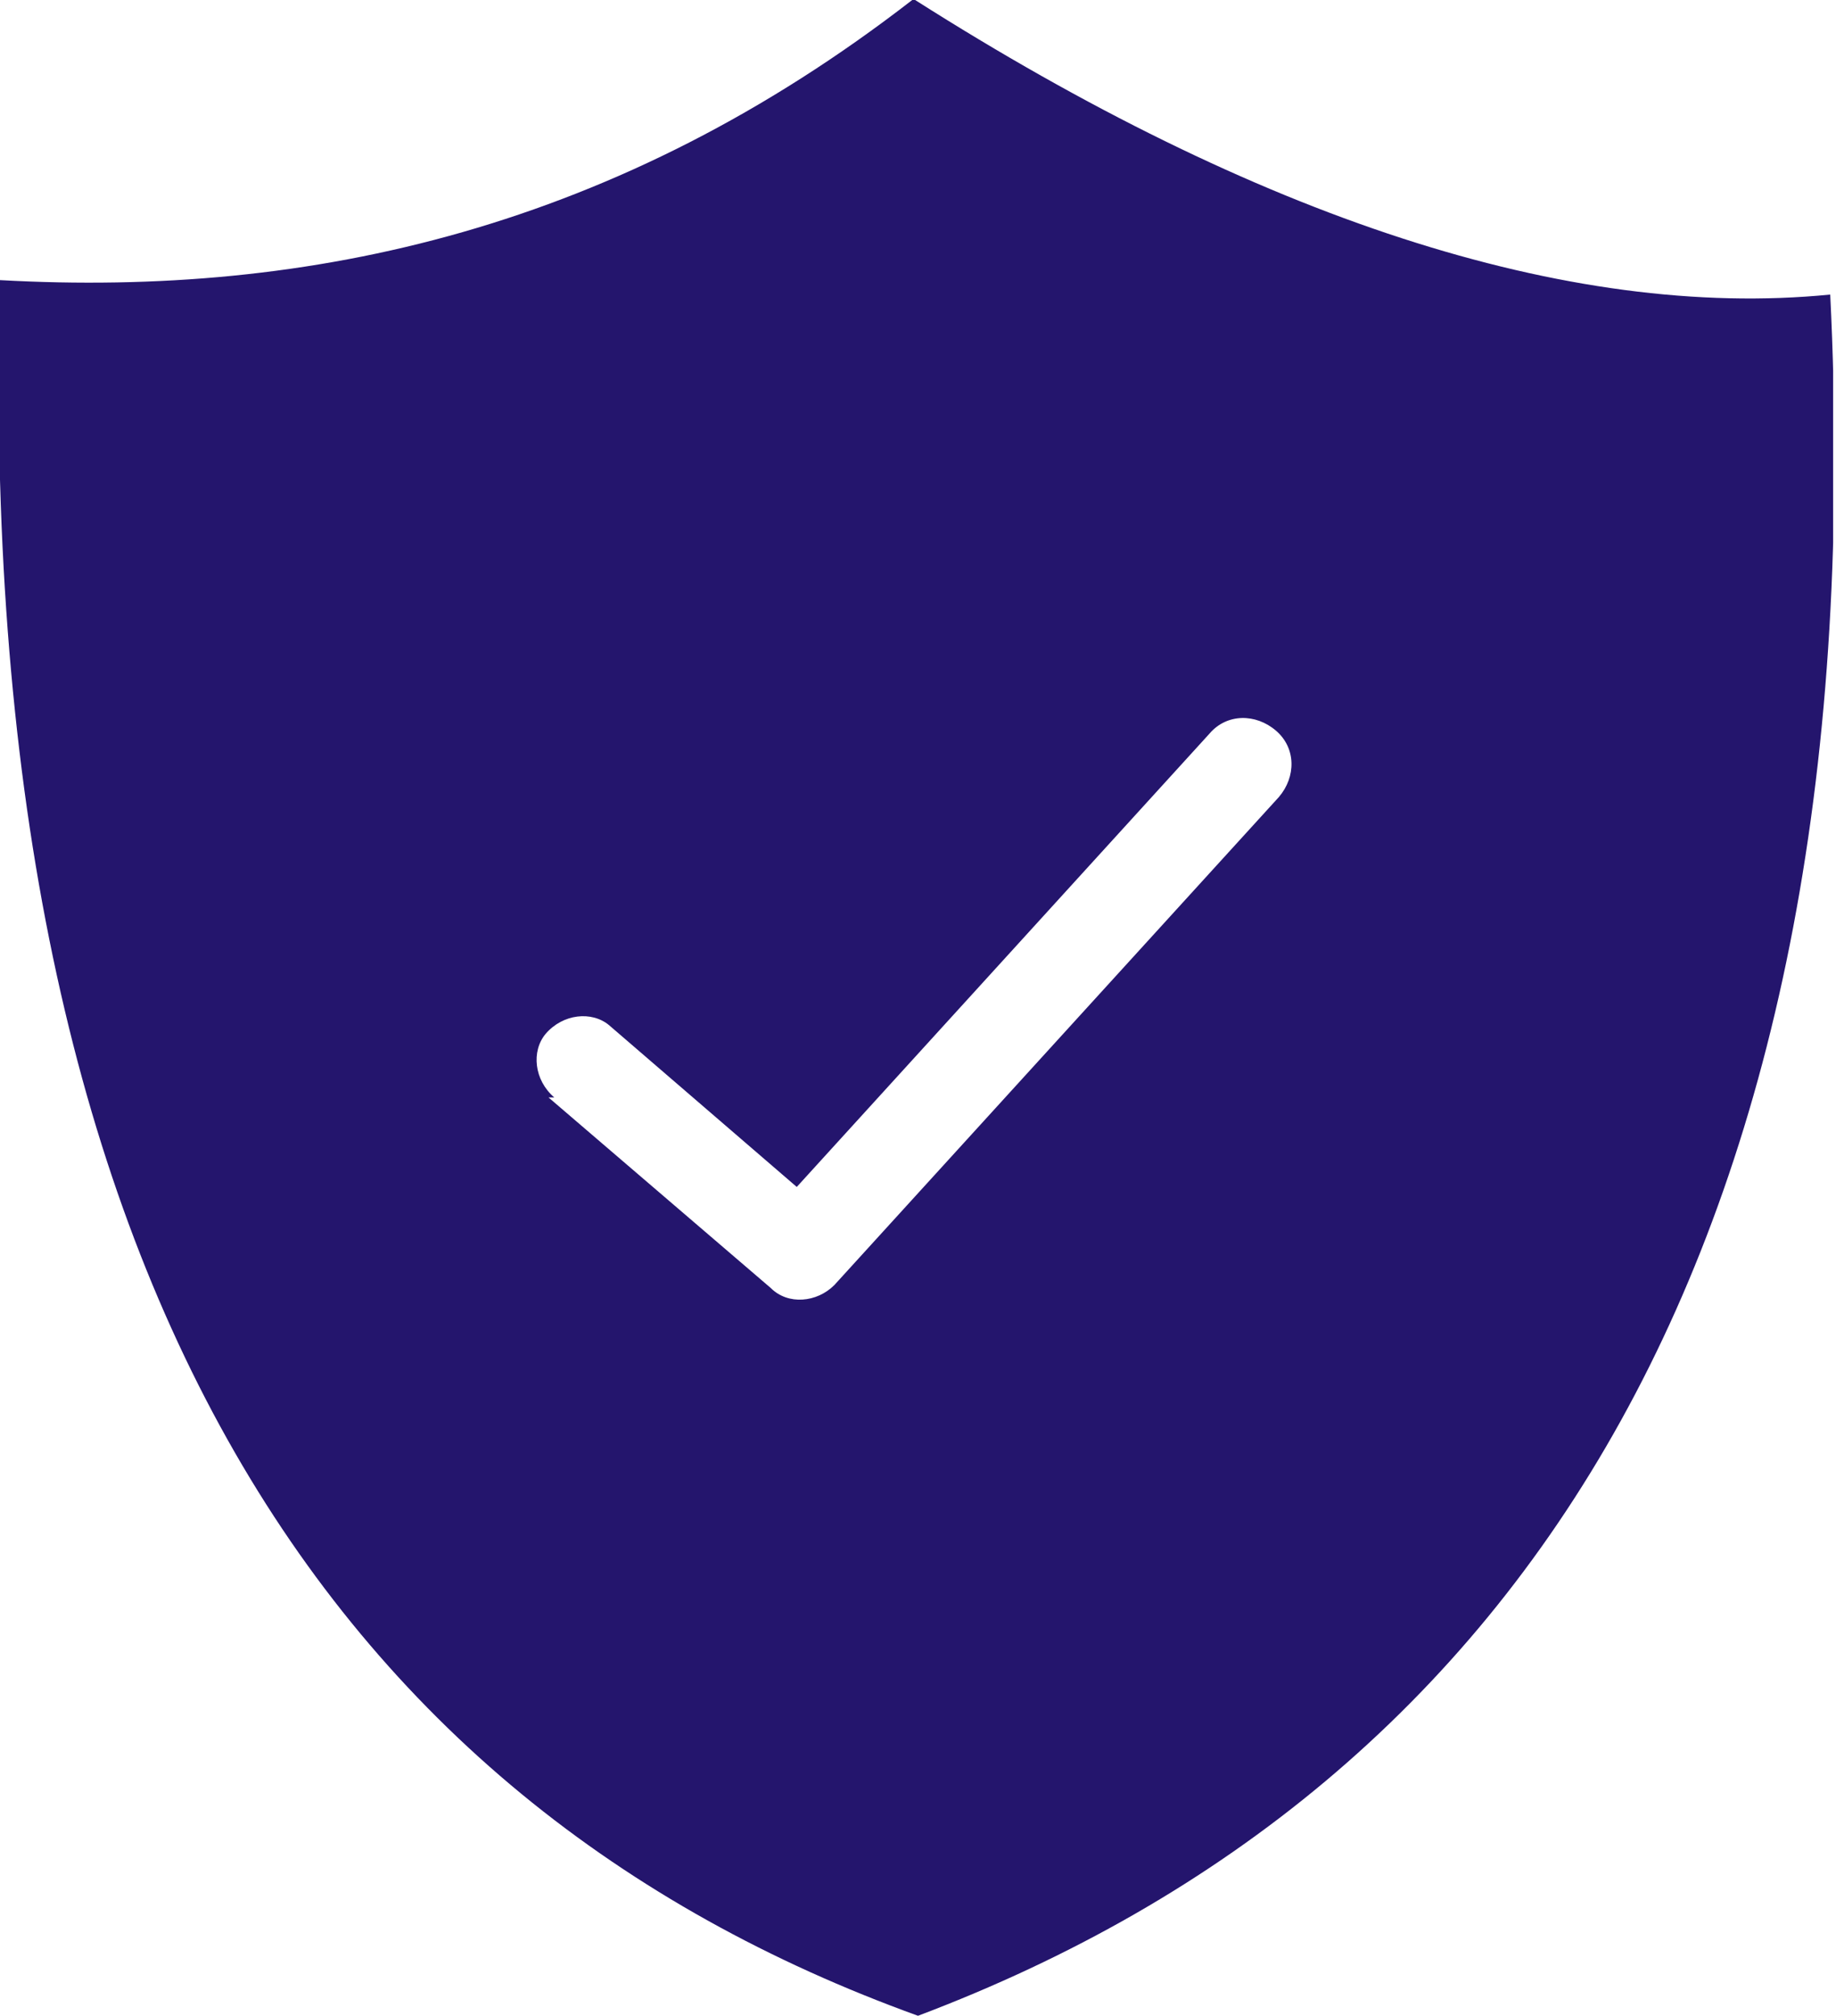 <?xml version="1.0" encoding="UTF-8"?>
<svg id="Layer_1" data-name="Layer 1" xmlns="http://www.w3.org/2000/svg" version="1.1" xmlns:xlink="http://www.w3.org/1999/xlink" viewBox="0 0 63.6 69.8">
  <defs>
    <style>
      .cls-1 {
        fill: #24156d;
        fill-rule: evenodd;
      }

      .cls-1, .cls-2 {
        stroke-width: 0px;
      }

      .cls-2 {
        fill: none;
      }

      .cls-3 {
        clip-path: url(#clippath);
      }
    </style>
    <clipPath id="clippath">
      <rect class="cls-2" width="63.5" height="69.8"/>
    </clipPath>
  </defs>
  <g class="cls-3">
    <g id="Group_76" data-name="Group 76">
      <path id="Path_56" data-name="Path 56" class="cls-1" d="M31.7,0c11.8,7.5,22.6,11.1,31.7,10.2,1.6,32.5-10.4,51.6-31.6,59.6C11.3,62.4-.9,44,0,9.7c10.8.6,21.4-1.8,31.6-9.7M19.2,38c-.7-.6-.8-1.6-.3-2.2.6-.7,1.6-.8,2.2-.3,0,0,0,0,0,0l6.5,5.6,14.3-15.7c.6-.7,1.6-.7,2.3-.1.7.6.7,1.6.1,2.3h0l-15.4,16.9h0c-.6.6-1.6.7-2.2.1l-7.7-6.6Z"/>
    </g>
  </g>
</svg>